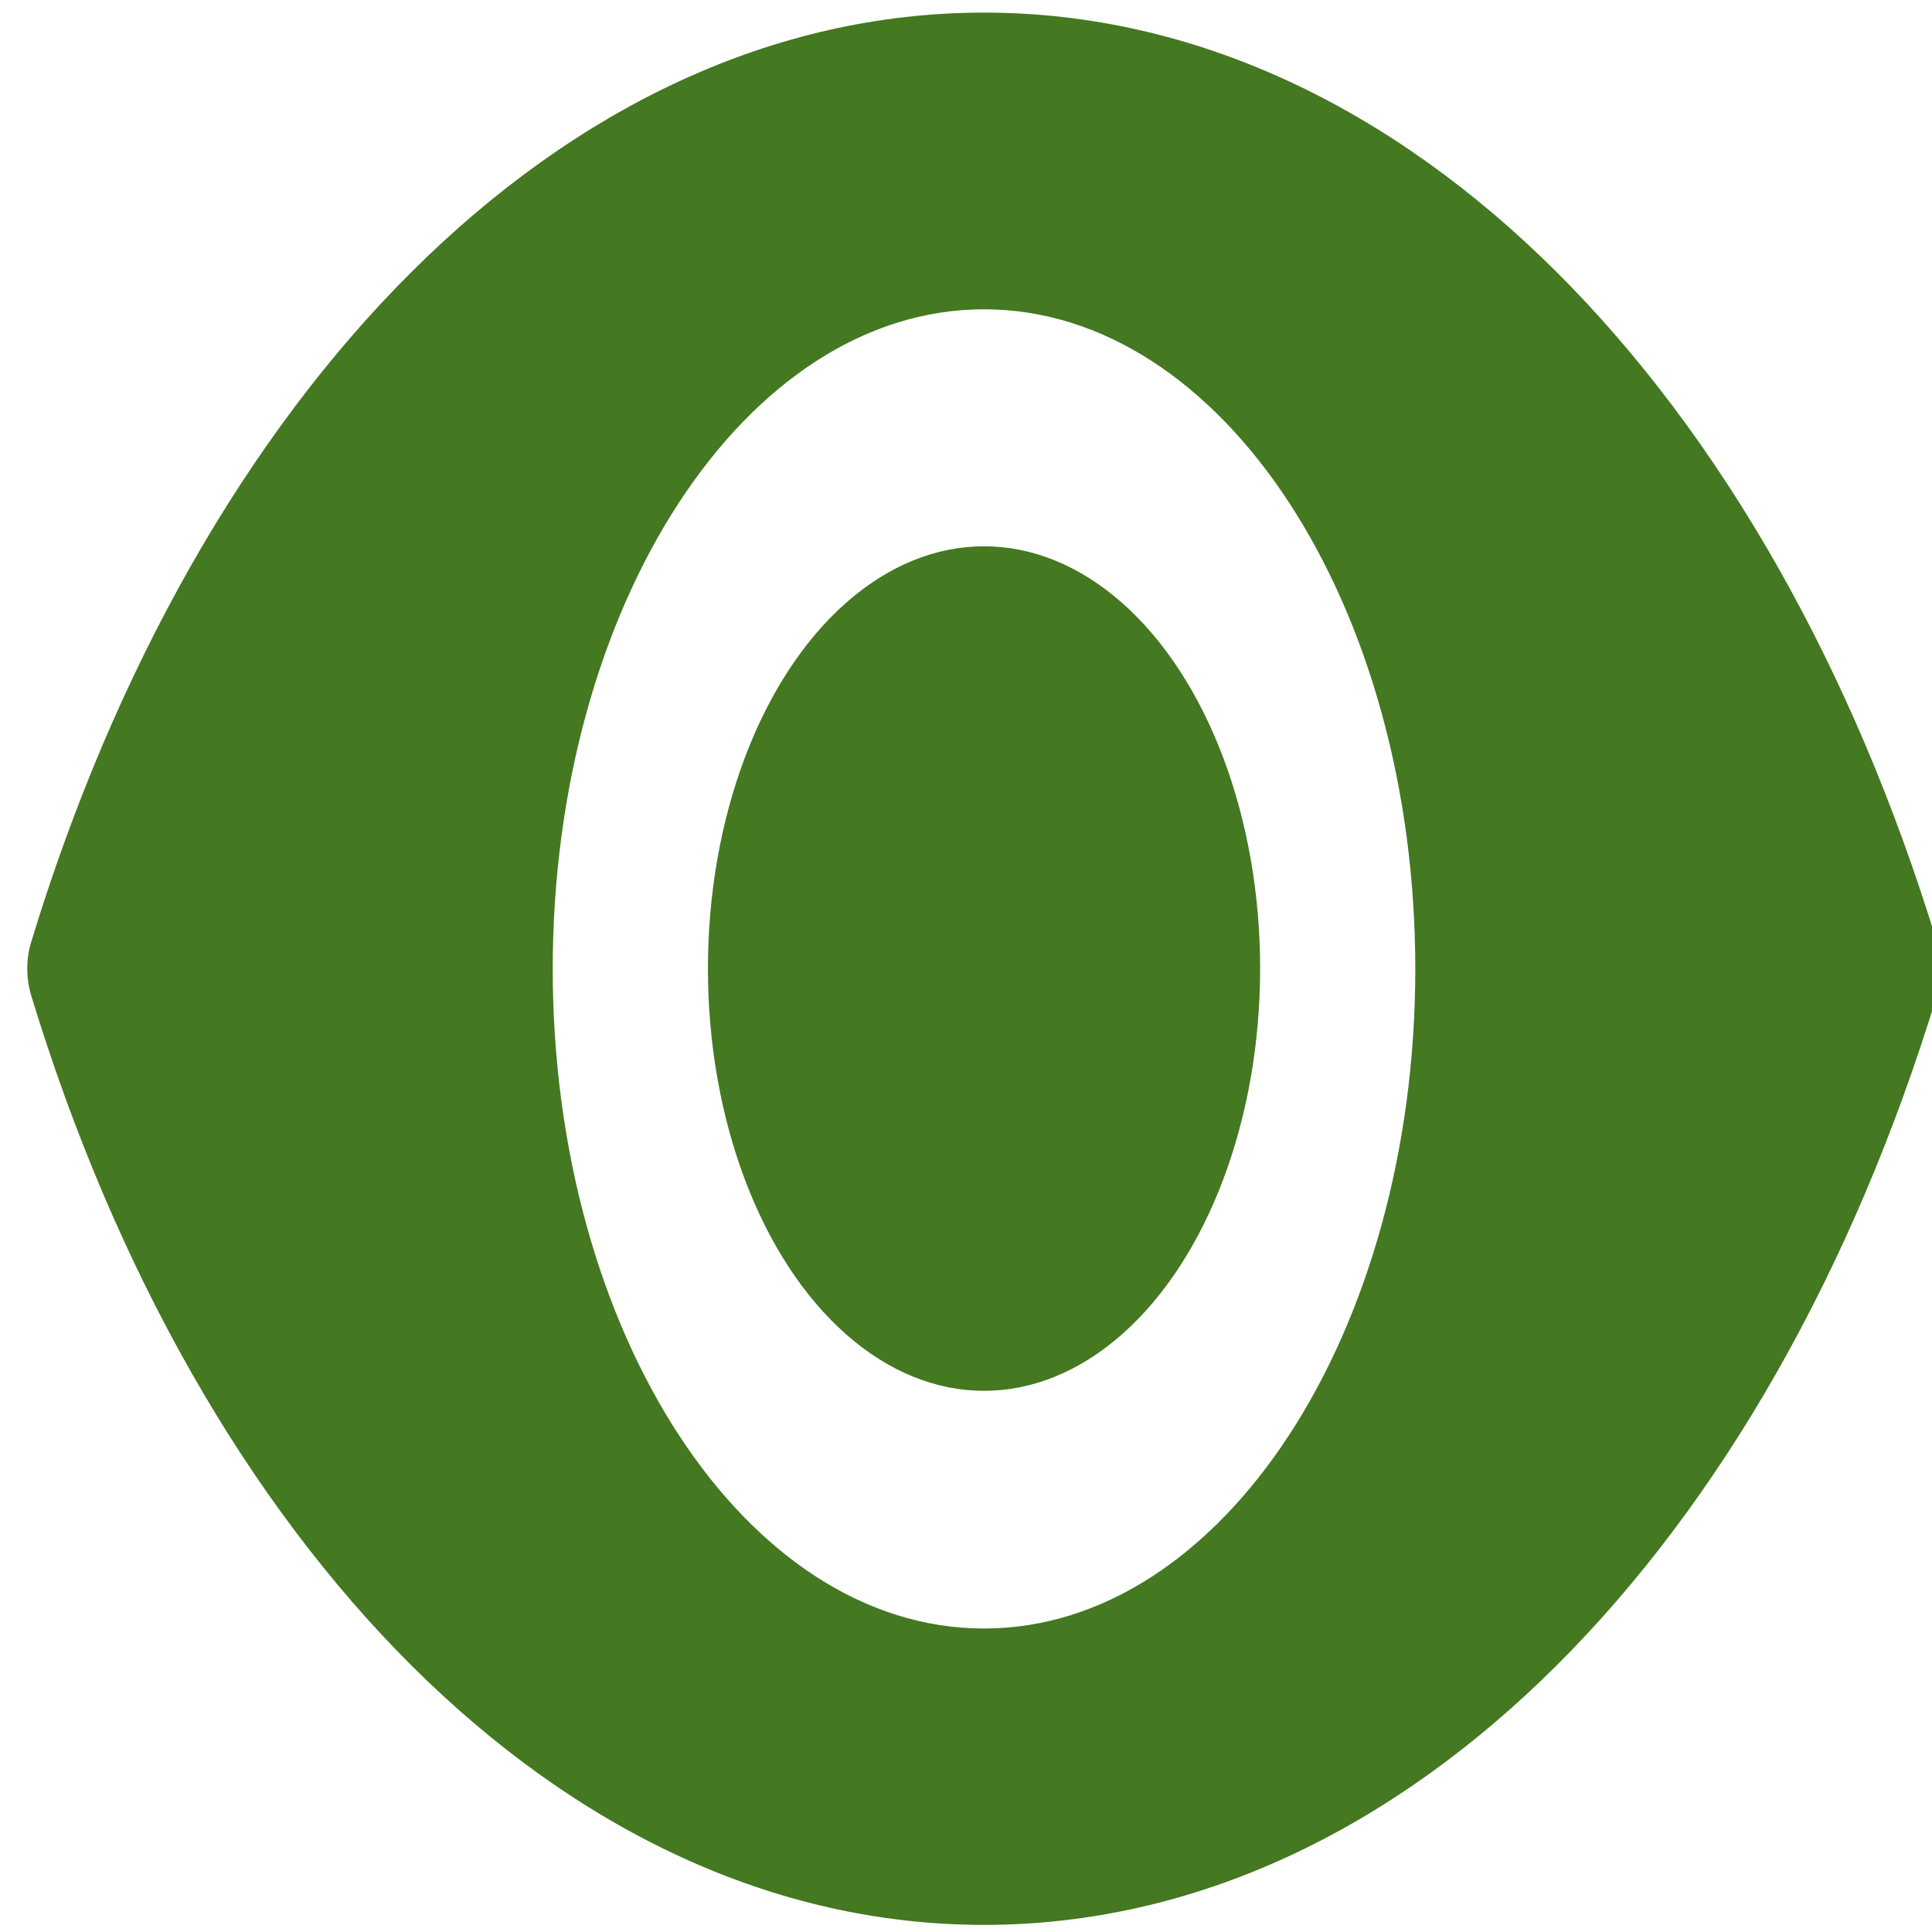 <?xml version="1.0" encoding="UTF-8" standalone="no"?>
<svg
   xmlns:dc="http://purl.org/dc/elements/1.1/"
   xmlns:cc="http://creativecommons.org/ns#"
   xmlns:rdf="http://www.w3.org/1999/02/22-rdf-syntax-ns#"
   xmlns:svg="http://www.w3.org/2000/svg"
   xmlns="http://www.w3.org/2000/svg"
   xmlns:sodipodi="http://sodipodi.sourceforge.net/DTD/sodipodi-0.dtd"
   xmlns:inkscape="http://www.inkscape.org/namespaces/inkscape"
   viewBox="0 0 48 48"
   id="svg2"
   version="1.1"
   inkscape:version="0.91 r13725"
   sodipodi:docname="Incredipede.svg">
  <sodipodi:namedview
     pagecolor="#ffffff"
     bordercolor="#666666"
     borderopacity="1"
     objecttolerance="10"
     gridtolerance="10"
     guidetolerance="10"
     inkscape:pageopacity="0"
     inkscape:pageshadow="2"
     inkscape:window-width="1280"
     inkscape:window-height="694"
     id="namedview19"
     showgrid="false"
     inkscape:zoom="4.9166667"
     inkscape:cx="-9.1525424"
     inkscape:cy="24"
     inkscape:window-x="0"
     inkscape:window-y="0"
     inkscape:window-maximized="1"
     inkscape:current-layer="svg2" />
  <defs
     id="defs4">
    <linearGradient
       id="0"
       x1="61.57"
       y1="22.939"
       x2="61.16"
       y2="-31.367"
       gradientUnits="userSpaceOnUse">
      <stop
         stop-color="#4fd127"
         id="stop7" />
      <stop
         stop-color="#c6f61a"
         offset="1"
         id="stop9" />
    </linearGradient>
  </defs>
  <g
     transform="matrix(0.051,0,0,0.078,0.678,-12.286)"
     id="g13"
     style="fill:#447821;fill-opacity:1">
    <path
       d="m 466.07,161.53 c -205.6,0 -382.8,121.2 -464.2,296.1 -2.5,5.3 -2.5,11.5 0,16.9 81.4,174.9 258.6,296.1 464.2,296.1 205.6,0 382.8,-121.2 464.2,-296.1 2.5,-5.3 2.5,-11.5 0,-16.9 -81.4,-174.9 -258.6,-296.1 -464.2,-296.1 m 0,514.7 c -116.1,0 -210.1,-94.1 -210.1,-210.1 0,-116.1 94.1,-210.1 210.1,-210.1 116.1,0 210.1,94.1 210.1,210.1 0,116 -94.1,210.1 -210.1,210.1"
       id="path15"
       style="fill:#447821;fill-opacity:1"
       inkscape:connector-curvature="0" />
    <circle
       cx="466.08"
       cy="466.02"
       r="134.5"
       id="circle17"
       style="fill:#447821;fill-opacity:1" />
  </g>
</svg>
